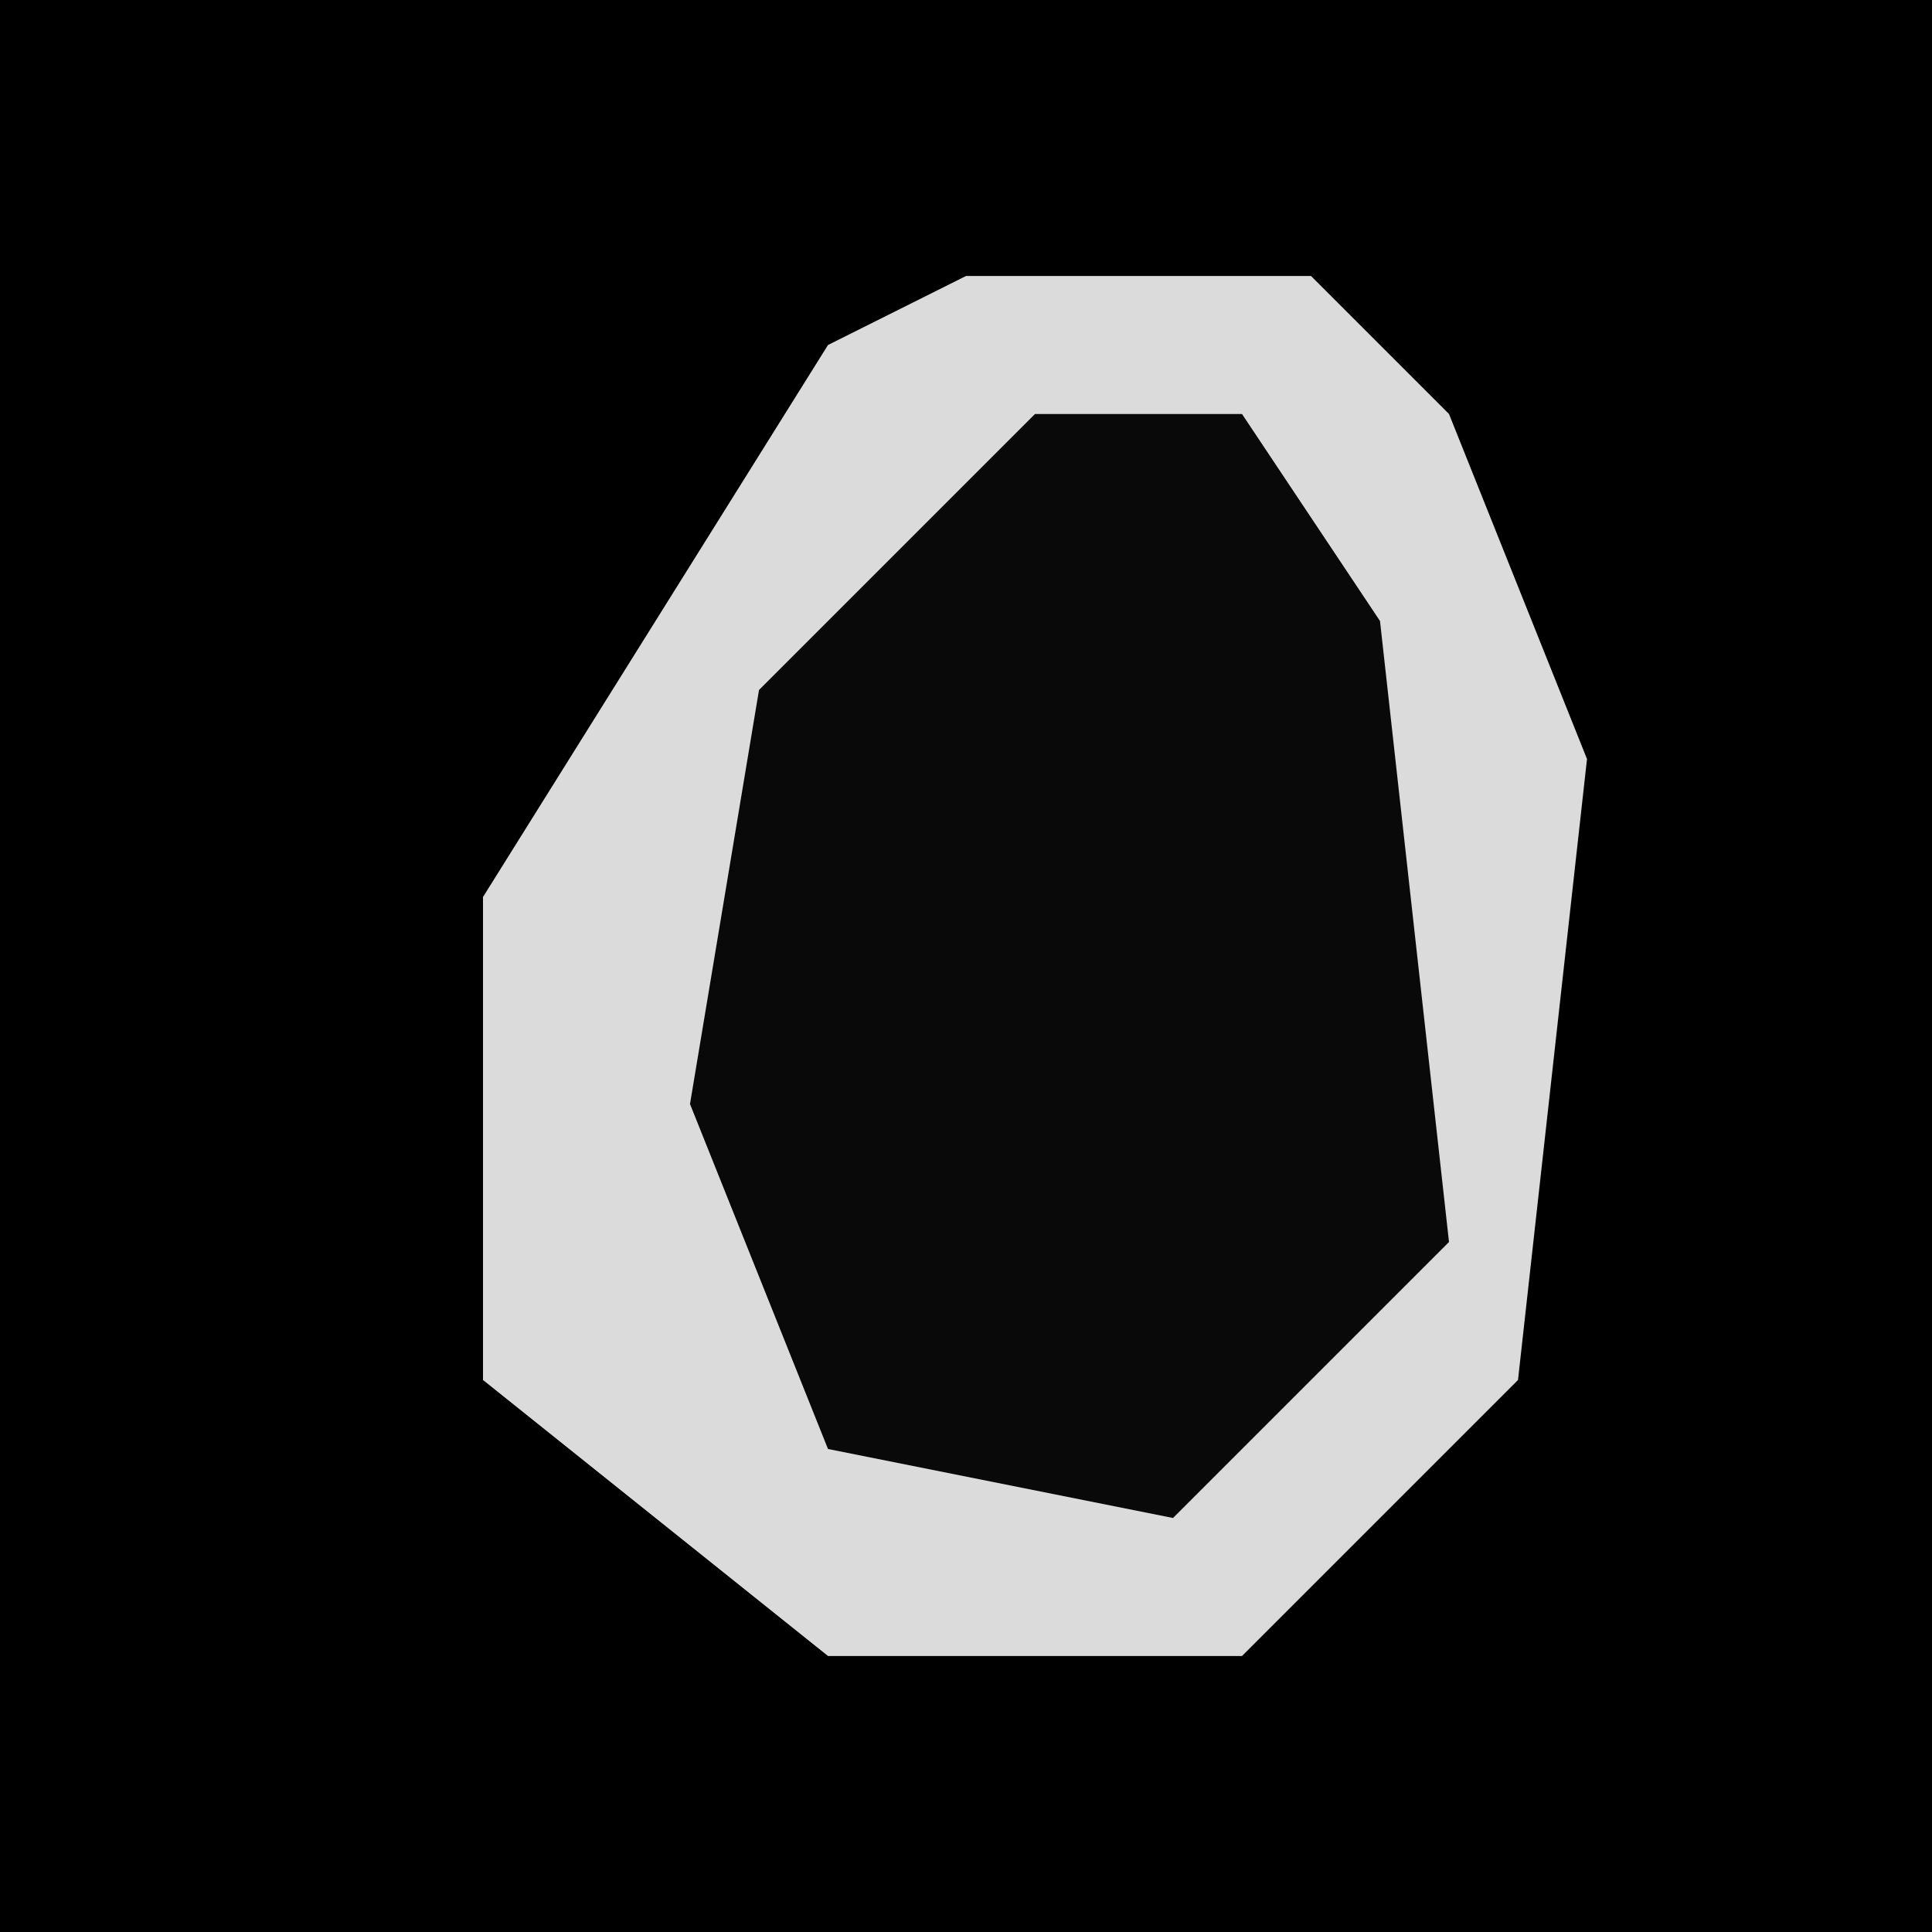 <?xml version="1.0" encoding="UTF-8"?>
<svg version="1.1" xmlns="http://www.w3.org/2000/svg" width="28" height="28">
<path d="M0,0 L28,0 L28,28 L0,28 Z " fill="#000000" transform="translate(0,0)"/>
<path d="M0,0 L5,0 L7,2 L9,7 L8,16 L4,20 L-2,20 L-7,16 L-7,9 L-2,1 Z " fill="#090909" transform="translate(14,4)"/>
<path d="M0,0 L5,0 L7,2 L9,7 L8,16 L4,20 L-2,20 L-7,16 L-7,9 L-2,1 Z M1,2 L-3,6 L-4,12 L-2,17 L3,18 L7,14 L6,5 L4,2 Z " fill="#DBDBDB" transform="translate(14,4)"/>
</svg>
